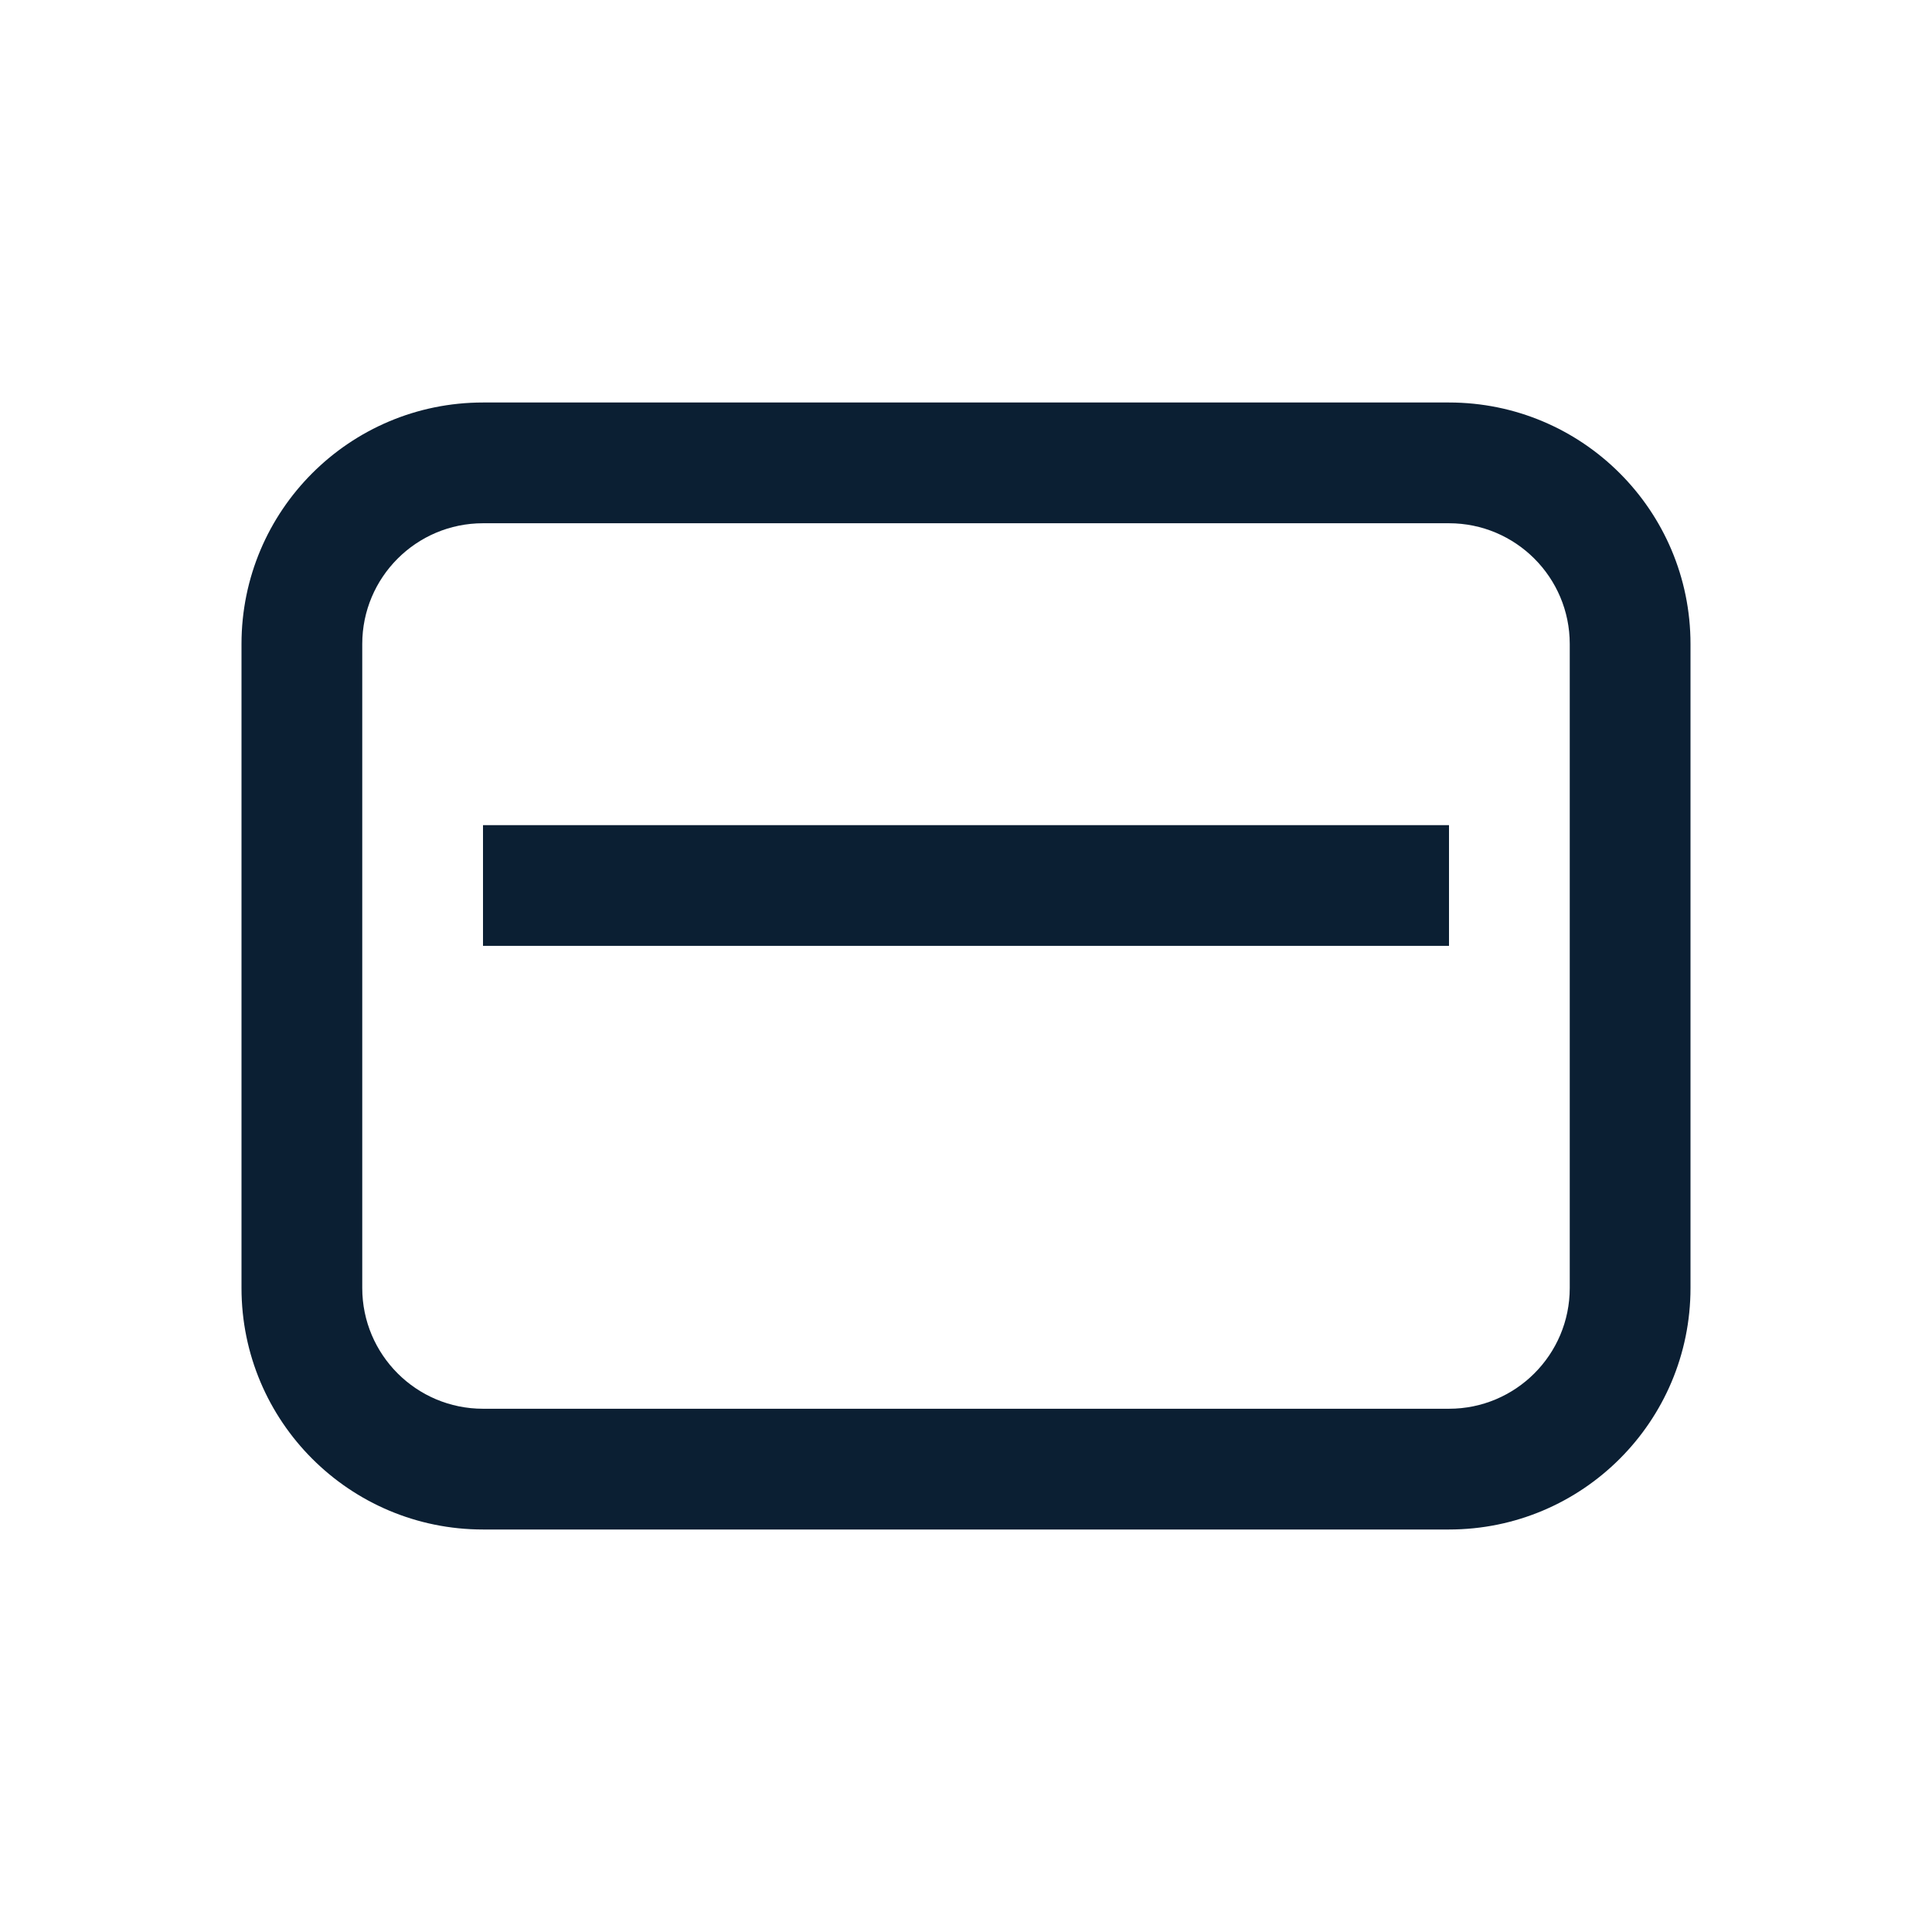 <svg width="24" height="24" viewBox="0 0 24 24" fill="none" xmlns="http://www.w3.org/2000/svg">
<path fill-rule="evenodd" clip-rule="evenodd" d="M6 6.5H18C18.828 6.5 19.5 7.172 19.5 8V16C19.5 16.828 18.828 17.5 18 17.5H6C5.172 17.5 4.5 16.828 4.5 16V8C4.5 7.172 5.172 6.5 6 6.5ZM3 8C3 6.343 4.343 5 6 5H18C19.657 5 21 6.343 21 8V16C21 17.657 19.657 19 18 19H6C4.343 19 3 17.657 3 16V8ZM18 10.25L6 10.25V11.75L18 11.75V10.25Z" fill="#0B1F33"/>
</svg>
